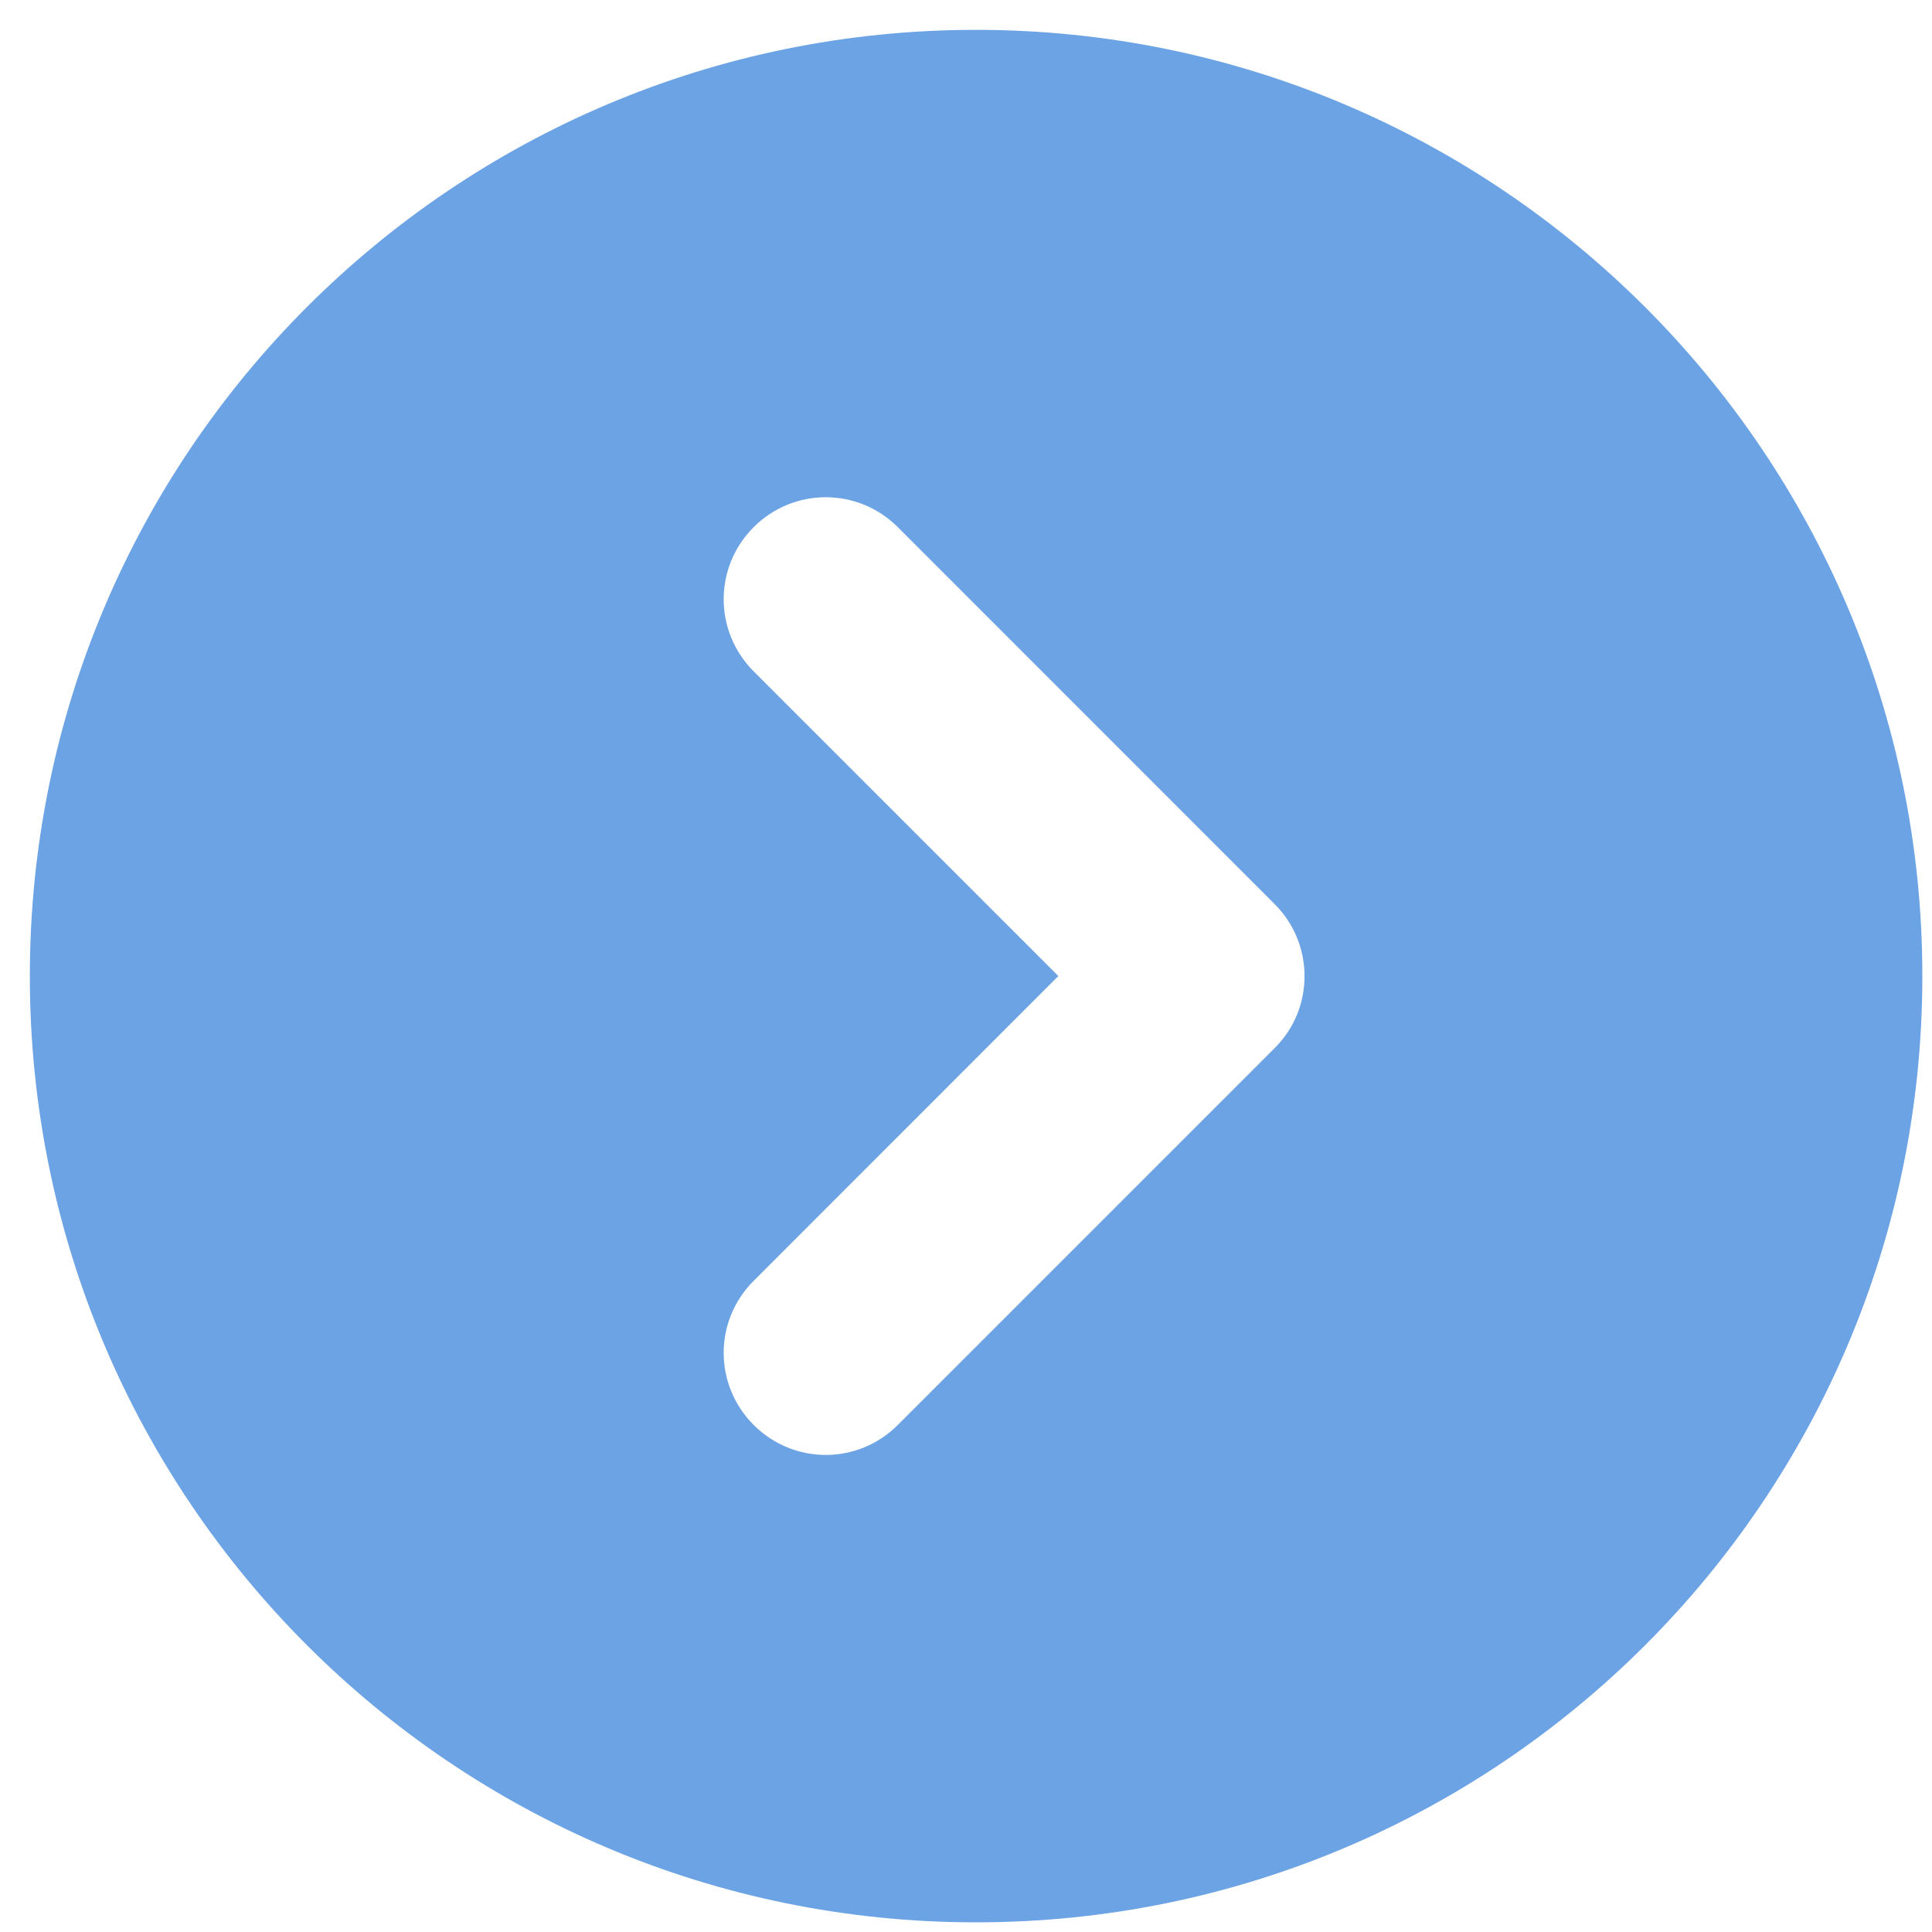<svg xmlns="http://www.w3.org/2000/svg" xmlns:xlink="http://www.w3.org/1999/xlink" fill="none" version="1.1" width="20" height="20" viewBox="0 0 20 20"><defs><clipPath id="master_svg0_1480_5257"><rect x="0" y="0" width="20" height="20" rx="0"/></clipPath></defs><g clip-path="url(#master_svg0_1480_5257)"><g><path d="M10.104,0.309C4.694,0.309,0.309,4.694,0.309,10.104C0.308,15.514,4.694,19.9,10.104,19.9C15.514,19.9,19.9,15.514,19.9,10.104C19.9,4.694,15.509,0.309,10.104,0.309ZM13.194,10.851L9.294,14.751C8.881,15.165,8.215,15.165,7.802,14.751C7.388,14.337,7.388,13.672,7.802,13.259L10.956,10.104L7.802,6.95C7.388,6.536,7.388,5.87,7.802,5.457C8.215,5.044,8.881,5.044,9.294,5.457L13.194,9.358C13.608,9.771,13.608,10.442,13.194,10.851Z" fill="#609CE2" fill-opacity="0.922"/></g></g></svg>
